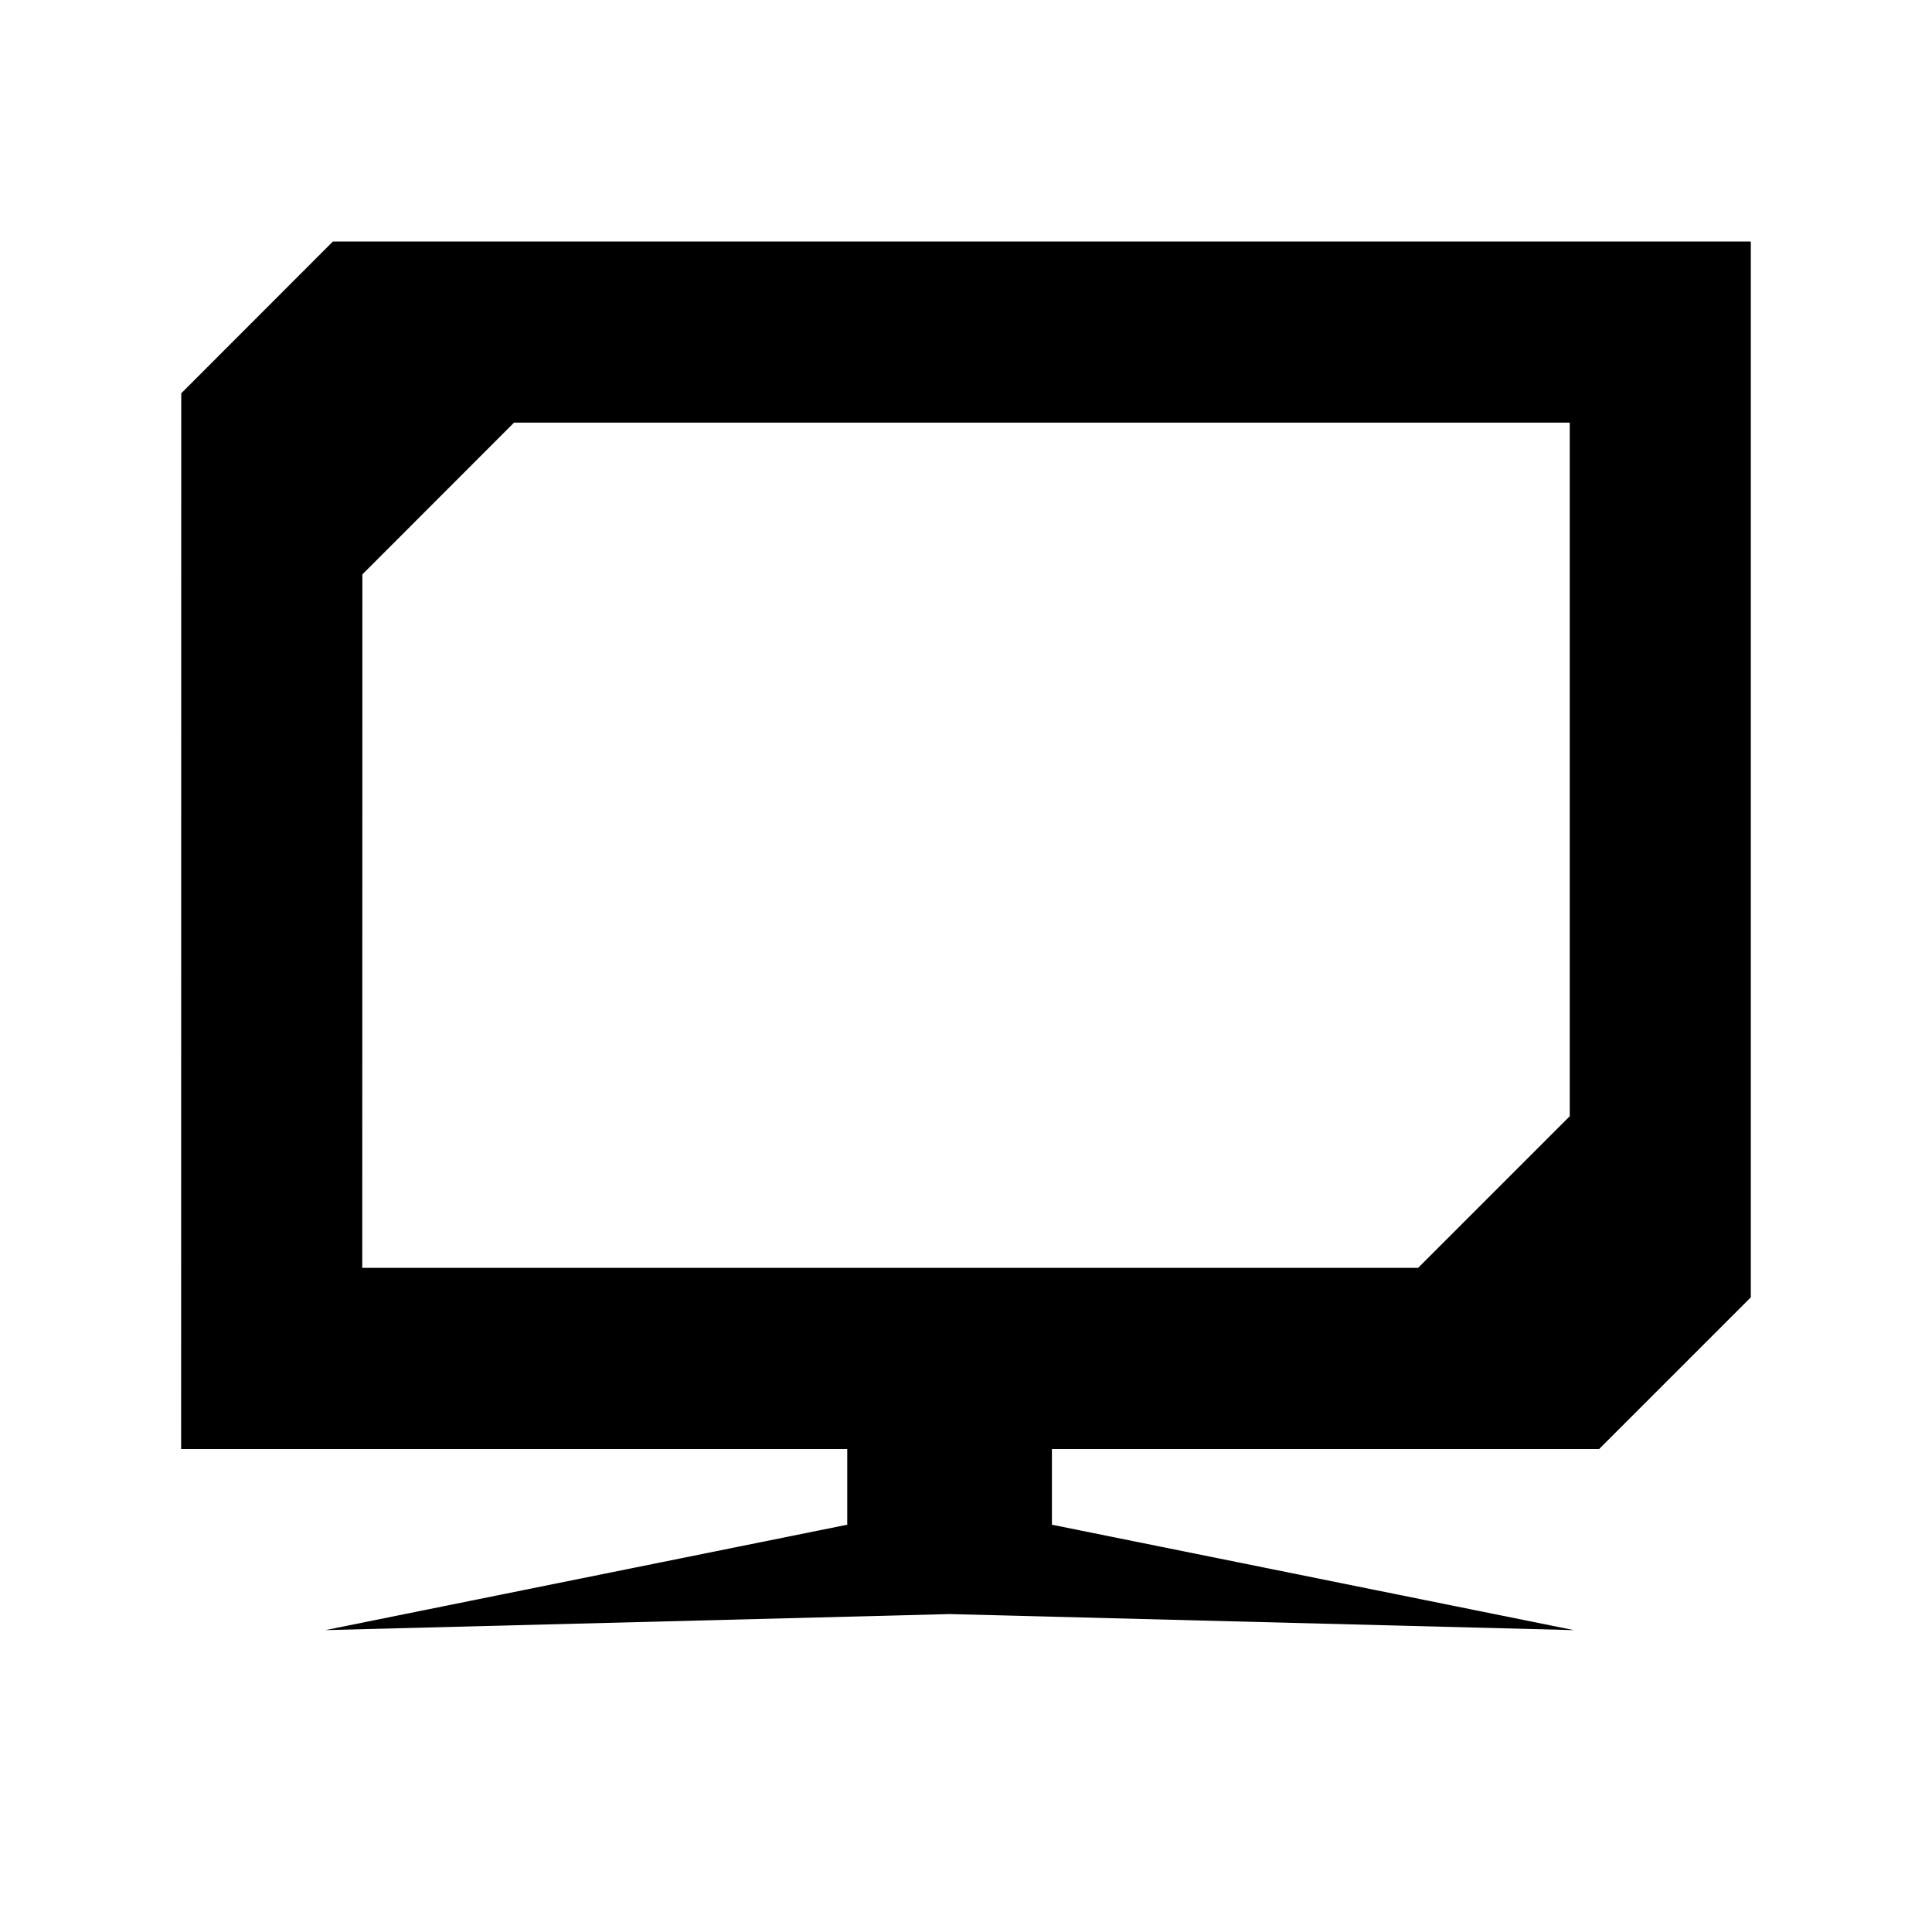<?xml version="1.0" encoding="UTF-8" standalone="no"?>
<svg
   xmlns:dc="http://purl.org/dc/elements/1.1/"
   xmlns:cc="http://creativecommons.org/ns#"
   xmlns:rdf="http://www.w3.org/1999/02/22-rdf-syntax-ns#"
   xmlns:svg="http://www.w3.org/2000/svg"
   xmlns="http://www.w3.org/2000/svg"
   xmlns:sodipodi="http://sodipodi.sourceforge.net/DTD/sodipodi-0.dtd"
   xmlns:inkscape="http://www.inkscape.org/namespaces/inkscape"
   width="32"
   height="32"
   version="1.1"
   id="svg68"
   sodipodi:docname="preferences.svg"
   inkscape:version="0.92.5 (2060ec1f9f, 2020-04-08)">
  <style
     id="current-color-scheme" />
  <defs
     id="defs72" />
  <sodipodi:namedview
     pagecolor="#ffffff"
     bordercolor="#666666"
     borderopacity="1"
     objecttolerance="10"
     gridtolerance="10"
     guidetolerance="10"
     inkscape:pageopacity="0"
     inkscape:pageshadow="2"
     inkscape:window-width="1720"
     inkscape:window-height="1298"
     id="namedview70"
     showgrid="false"
     showguides="false"
     inkscape:guide-bbox="true"
     inkscape:snap-smooth-nodes="true"
     inkscape:snap-bbox="true"
     inkscape:bbox-nodes="true"
     inkscape:zoom="4"
     inkscape:cx="80.92869"
     inkscape:cy="-24.998231"
     inkscape:window-x="1428"
     inkscape:window-y="704"
     inkscape:window-maximized="0"
     inkscape:current-layer="22-22-preferences-desktop-notification"
     inkscape:snap-midpoints="true"
     inkscape:snap-center="true">
    <sodipodi:guide
       position="139.5,35"
       orientation="0,1"
       id="guide1456"
       inkscape:locked="false" />
    <sodipodi:guide
       position="139.5,51"
       orientation="0,1"
       id="guide1458"
       inkscape:locked="false" />
    <sodipodi:guide
       position="134,45"
       orientation="1,0"
       id="guide1460"
       inkscape:locked="false" />
    <sodipodi:guide
       position="145,45"
       orientation="1,0"
       id="guide1462"
       inkscape:locked="false" />
    <sodipodi:guide
       position="166,45"
       orientation="1,0"
       id="guide1506"
       inkscape:locked="false" />
    <sodipodi:guide
       position="177,45"
       orientation="1,0"
       id="guide1508"
       inkscape:locked="false" />
    <sodipodi:guide
       position="78.358,-82.125"
       orientation="1,0"
       id="guide1588"
       inkscape:locked="false" />
    <sodipodi:guide
       position="79.75,-43.625"
       orientation="0,1"
       id="guide1590"
       inkscape:locked="false" />
    <sodipodi:guide
       position="79.75,-51.625"
       orientation="0,1"
       id="guide1592"
       inkscape:locked="false" />
    <sodipodi:guide
       position="78.142,-43.625"
       orientation="-0.707,0.707"
       id="guide1594"
       inkscape:locked="false" />
    <sodipodi:guide
       position="78.358,-51.625"
       orientation="-0.707,0.707"
       id="guide1596"
       inkscape:locked="false" />
    <sodipodi:guide
       position="66,44.5"
       orientation="1,0"
       id="guide1650"
       inkscape:locked="false" />
    <sodipodi:guide
       position="66.52,45"
       orientation="0,1"
       id="guide1652"
       inkscape:locked="false" />
    <sodipodi:guide
       position="66.5,36"
       orientation="0,1"
       id="guide1654"
       inkscape:locked="false" />
    <sodipodi:guide
       position="82.5,50"
       orientation="0,1"
       id="guide1658"
       inkscape:locked="false" />
    <sodipodi:guide
       position="74,19"
       orientation="0,1"
       id="guide1660"
       inkscape:locked="false" />
    <sodipodi:guide
       position="82.273,6"
       orientation="0,1"
       id="guide1662"
       inkscape:locked="false" />
    <sodipodi:guide
       position="76.727,26"
       orientation="0,1"
       id="guide1664"
       inkscape:locked="false" />
    <sodipodi:guide
       position="91.273,13"
       orientation="0,1"
       id="guide1666"
       inkscape:locked="false" />
    <sodipodi:guide
       position="83,6"
       orientation="1,0"
       id="guide1683"
       inkscape:locked="false" />
    <sodipodi:guide
       position="27.666,19"
       orientation="0,1"
       id="guide1685"
       inkscape:locked="false" />
    <sodipodi:guide
       position="74,15"
       orientation="0,1"
       id="guide1687"
       inkscape:locked="false" />
    <sodipodi:guide
       position="74,15"
       orientation="1,0"
       id="guide1695"
       inkscape:locked="false" />
    <sodipodi:guide
       position="80,11"
       orientation="0,1"
       id="guide1697"
       inkscape:locked="false" />
    <sodipodi:guide
       position="77,40"
       orientation="1,0"
       id="guide1718"
       inkscape:locked="false" />
    <sodipodi:guide
       position="71,42"
       orientation="0,1"
       id="guide1720"
       inkscape:locked="false" />
    <sodipodi:guide
       position="68,42"
       orientation="1,0"
       id="guide1746"
       inkscape:locked="false" />
    <sodipodi:guide
       position="75,38"
       orientation="1,0"
       id="guide1748"
       inkscape:locked="false" />
    <sodipodi:guide
       position="68,38"
       orientation="0,1"
       id="guide1750"
       inkscape:locked="false" />
    <sodipodi:guide
       position="71,42"
       orientation="1,0"
       id="guide1752"
       inkscape:locked="false" />
    <sodipodi:guide
       position="75,40"
       orientation="0,1"
       id="guide1756"
       inkscape:locked="false" />
  </sodipodi:namedview>
  <g
     id="22-22-preferences-desktop-notification"
     transform="translate(32,-62)">
    <rect
       style="opacity:0.001"
       width="22"
       height="22"
       x="0"
       y="40"
       id="rect2" />
    <path
       inkscape:connector-curvature="0"
       class="ColorScheme-ButtonHover"
       style="fill:currentColor"
       d="m 11,43 -7.021,7.021 v 1.958 L 11,59 18.021,51.979 v -1.958 z"
       id="pathrot-3-6-9"
       sodipodi:nodetypes="ccccccc" />
    <path
       style="fill:currentColor;stroke-width:0.696"
       d="m 10.925,46.478 -0.969,0.969 v 4.596 h 1.118 l 0.969,-0.969 V 46.478 Z m 0.075,6.956 -0.916,0.916 v 0.255 l 0.916,0.916 0.916,-0.916 v -0.255 z"
       id="path45-7-3"
       inkscape:connector-curvature="0"
       class="ColorScheme-Text" />
  </g>
  <g
     id="22-22-preferences-system-bluetooth-activated"
     transform="translate(96,-126)">
    <rect
       style="opacity:0.001"
       width="22"
       height="22"
       x="0"
       y="104"
       id="rect9" />
    <path
       style="fill:currentColor"
       d="m 107.5,-19 -5.5,5.5 v 5 l 5.5,5.5 5.5,-5.5 v -5 z m 7.5,0 -1.756,1.756 v 0.488 L 115,-15 l 1.756,-1.756 v -0.488 z m -7.76,2 h 0.359 l 3.75,3.191 L 108.047,-11 111.35,-8.189 107.6,-5 h -0.359 l -0.465,-0.463 v -4.453 l -2.477,2.107 -0.324,-0.381 0.031,-0.682 2.498,-2.129 -2.854,-2.428 0.348,-0.408 0.654,-0.053 2.123,1.807 v -4.455 z m 0.535,1.463 v 3.457 l 2.031,-1.729 z m 0,5.619 v 3.455 l 2.031,-1.727 z"
       transform="translate(-96,126)"
       id="pathrot-3-6-6"
       inkscape:connector-curvature="0"
       class="ColorScheme-Text" />
  </g>
  <g
     id="22-22-preferences-system-bluetooth"
     transform="translate(72,-22)">
    <rect
       style="opacity:0.001"
       width="22"
       height="22"
       x="56"
       y="0"
       id="rect14" />
    <path
       inkscape:connector-curvature="0"
       style="fill:currentColor"
       d="M 67.5,3 62,8.5 v 5 L 67.5,19 73,13.5 v -5 z m -0.26,2 h 0.359 l 3.75,3.191 L 68.047,11 71.35,13.811 67.6,17 h -0.359 l -0.465,-0.463 v -4.453 l -2.477,2.107 -0.324,-0.381 0.031,-0.682 L 66.504,11 63.65,8.572 63.998,8.164 64.652,8.111 66.775,9.918 V 5.463 Z m 0.535,1.463 v 3.457 l 2.031,-1.729 z m 0,5.619 v 3.455 l 2.031,-1.727 z"
       id="pathrot-3-6-6-2"
       sodipodi:nodetypes="cccccccccccccccccccccccccccccccccc"
       class="ColorScheme-Text" />
  </g>
  <g
     id="22-22-preferences-system-bluetooth-inactive"
     transform="translate(104,-22)">
    <rect
       style="opacity:0.001"
       width="22"
       height="22"
       x="56"
       y="0"
       id="rect19" />
    <path
       inkscape:connector-curvature="0"
       style="opacity:0.3;fill:currentColor"
       d="m 67.5,3 -5.5,5.5 v 5 l 5.5,5.5 5.5,-5.5 v -5 z m -0.26,2 h 0.359 l 3.75,3.191 -3.303,2.809 3.303,2.811 -3.75,3.189 h -0.359 l -0.465,-0.463 v -4.453 l -2.477,2.107 -0.324,-0.381 0.031,-0.682 2.498,-2.129 -2.854,-2.428 0.348,-0.408 0.654,-0.053 2.123,1.807 V 5.463 Z m 0.535,1.463 V 9.92 L 69.807,8.191 Z m 0,5.619 v 3.455 l 2.031,-1.727 z"
       id="pathrot-3-6-6-2-9"
       sodipodi:nodetypes="cccccccccccccccccccccccccccccccccc"
       class="ColorScheme-Text" />
  </g>
  <g
     id="22-22-preferences-desktop-display-randr"
     transform="translate(0,-22)">
    <rect
       style="opacity:0.001"
       width="22"
       height="22"
       x="0"
       y="0"
       id="rect24" />
    <path
       style="fill:currentColor;stroke-width:0.692"
       d="M 3.74,3 2.001,4.74 2,16.846 h 7.638 v 0.868 l -5.985,1.209 7.158,-0.184 7.158,0.184 -5.985,-1.209 v -0.868 h 6.275 L 20,15.107 V 3 Z M 5.817,5.077 H 17.923 v 7.953 l -1.739,1.739 H 4.077 l 0.001,-7.952 z"
       id="path828-3"
       inkscape:connector-curvature="0"
       class="ColorScheme-Text"
       sodipodi:nodetypes="ccccccccccccccccccccc" />
  </g>
  <g
     id="22-22-preferences-system-windows"
     transform="translate(59,-27)">
    <rect
       style="opacity:0.001"
       width="22"
       height="22"
       x="5"
       y="5"
       id="rect29" />
    <path
       inkscape:connector-curvature="0"
       style="fill:currentColor"
       d="M 14.74,9 13,10.74 V 18 h 9.262 L 24,16.262 V 9 Z m 2.076,3 h 5.107 v 2.184 l -1.74,1.74 h -5.107 l 0.002,-2.184 z m -8.076,2 -1.74,1.74 V 23 H 16.262 L 18,21.262 V 19 h -2 v 0.262 L 14.262,21 H 8.998 l 0.002,-2.26 L 10.738,17 h 1.262 v -3 z"
       id="path828-3-0"
       class="ColorScheme-Text" />
  </g>
  <g
     id="preferences-desktop-display-randr"
     transform="translate(0,34)">
    <rect
       style="opacity:0.001"
       width="32"
       height="32"
       x="0"
       y="-34"
       id="rect34" />
    <path
       style="fill:currentColor"
       d="m 5.514,-30 -2.512,2.514 -0.002,17.486 H 14.033 v 1.254 l -8.645,1.746 10.34,-0.266 10.34,0.266 -8.645,-1.746 v -1.254 h 9.064 l 2.512,-2.512 V -30 Z m 3,3 H 26 v 11.488 L 23.488,-13 H 6 l 0.002,-11.486 z"
       id="path828"
       inkscape:connector-curvature="0"
       class="ColorScheme-Text"
       sodipodi:nodetypes="ccccccccccccccccccccc" />
  </g>
  <g
     id="preferences-desktop-notification"
     transform="translate(32)">
    <rect
       style="opacity:0.001"
       width="32"
       height="32"
       x="0"
       y="0"
       id="rect41" />
    <path
       inkscape:connector-curvature="0"
       class="ColorScheme-ButtonHover"
       style="fill:currentColor"
       d="M 15.5,4 5.407,14.092 v 2.815 L 15.5,27 25.593,16.908 v -2.815 z"
       id="pathrot-3-6"
       sodipodi:nodetypes="ccccccc" />
    <path
       style="fill:currentColor"
       d="M 15.393,9 14,10.393 V 17 h 1.607 L 17,15.607 V 9 Z M 15.5,19 14.184,20.316 v 0.367 L 15.5,22 16.816,20.684 v -0.367 z"
       id="path45-7"
       inkscape:connector-curvature="0" />
  </g>
  <g
     id="preferences-system-bluetooth"
     transform="translate(128)">
    <rect
       style="opacity:0.001"
       width="32"
       height="32"
       x="0"
       y="0"
       id="rect48" />
    <path
       style="fill:currentColor"
       d="M 15.5,4.001 7,11.46 v 9.08 l 8.5,7.461 8.5,-7.461 v -9.08 z m -0.311,3 h 0.33 l 6.816,4.906 -5.689,4.094 5.689,4.092 -6.816,4.908 h -0.33 l -1.256,-1.258 v -5.789 l -4.104,2.953 -0.625,-0.871 0.211,-1.295 3.807,-2.74 -4.561,-3.283 0.625,-0.871 1.289,-0.209 3.357,2.41 V 8.257 Z m 0.746,2.764 v 4.283 l 2.977,-2.141 z m 0,8.189 v 4.281 l 2.975,-2.141 z"
       id="pathrot-3-6-5-3"
       inkscape:connector-curvature="0"
       sodipodi:nodetypes="cccccccccccccccccccccccccccccccccc"
       class="ColorScheme-Text" />
  </g>
  <g
     id="preferences-system-bluetooth-activated"
     transform="translate(96)">
    <rect
       style="opacity:0.001"
       width="32"
       height="32"
       x="0"
       y="0"
       id="rect53" />
    <path
       style="fill:currentColor"
       d="m 124,4 -2.633,2.633 v 0.734 L 124,10 126.633,7.367 v -0.734 z m -12.5,0.025 -8.5,7.459 v 9.08 l 8.5,7.461 8.5,-7.461 v -9.08 z m -0.311,3 h 0.33 l 6.816,4.906 -5.689,4.094 5.689,4.092 -6.816,4.908 h -0.33 l -1.256,-1.258 v -5.789 l -4.104,2.953 -0.625,-0.871 0.211,-1.295 3.807,-2.74 -4.561,-3.283 0.625,-0.871 1.289,-0.209 3.357,2.41 V 8.281 Z m 0.746,2.764 v 4.283 l 2.977,-2.141 z m 0,8.189 v 4.281 l 2.975,-2.141 z"
       transform="translate(-96)"
       id="pathrot-3-6-5"
       inkscape:connector-curvature="0"
       class="ColorScheme-Text" />
  </g>
  <g
     id="preferences-system-bluetooth-inactive"
     transform="translate(160)">
    <rect
       style="opacity:0.001"
       width="32"
       height="32"
       x="0"
       y="0"
       id="rect58" />
    <path
       style="opacity:0.3;fill:currentColor"
       d="M 15.5,4 7,11.459 v 9.08 L 15.5,28 24,20.539 v -9.08 z m -0.311,3 h 0.33 L 22.336,11.906 16.646,16 22.336,20.092 15.52,25 H 15.189 L 13.934,23.742 V 17.953 L 9.83,20.906 9.205,20.035 9.416,18.74 13.223,16 8.662,12.717 l 0.625,-0.871 1.289,-0.209 3.357,2.41 V 8.256 Z m 0.746,2.764 v 4.283 l 2.977,-2.141 z m 0,8.189 v 4.281 l 2.975,-2.141 z"
       id="pathrot-3-6-5-3-1"
       inkscape:connector-curvature="0"
       sodipodi:nodetypes="cccccccccccccccccccccccccccccccccc"
       class="ColorScheme-Text" />
  </g>
  <g
     id="preferences-system-windows"
     transform="translate(64)">
    <rect
       style="opacity:0.001"
       width="32"
       height="32"
       x="0"
       y="0"
       id="rect63" />
    <path
       style="fill:currentColor"
       d="M 78.514,6 76.002,8.514 76,19 H 89.488 L 92,16.488 V 6 Z m 3,4 H 89 v 3.488 L 86.488,16 H 79 l 0.002,-3.486 z m -12,3 -2.512,2.514 L 67,26 H 80.488 L 83,23.488 V 21 h -3.512 l -2,2 H 70 l 0.002,-3.486 L 72.514,17 H 74 v -4 z"
       transform="translate(-64)"
       id="path828-6"
       class="ColorScheme-Text"
       inkscape:connector-curvature="0" />
  </g>
  <path
     style="fill:none;stroke:#ff8080;stroke-width:1px;stroke-linecap:butt;stroke-linejoin:bevel;stroke-opacity:1"
     d="m 110.643,62.198 15.777,-15.777 -7.888,-7.888 V 70.086 l 7.888,-7.888 -15.777,-15.777"
     id="path947"
     inkscape:connector-curvature="0"
     sodipodi:nodetypes="cccccc" />
</svg>
